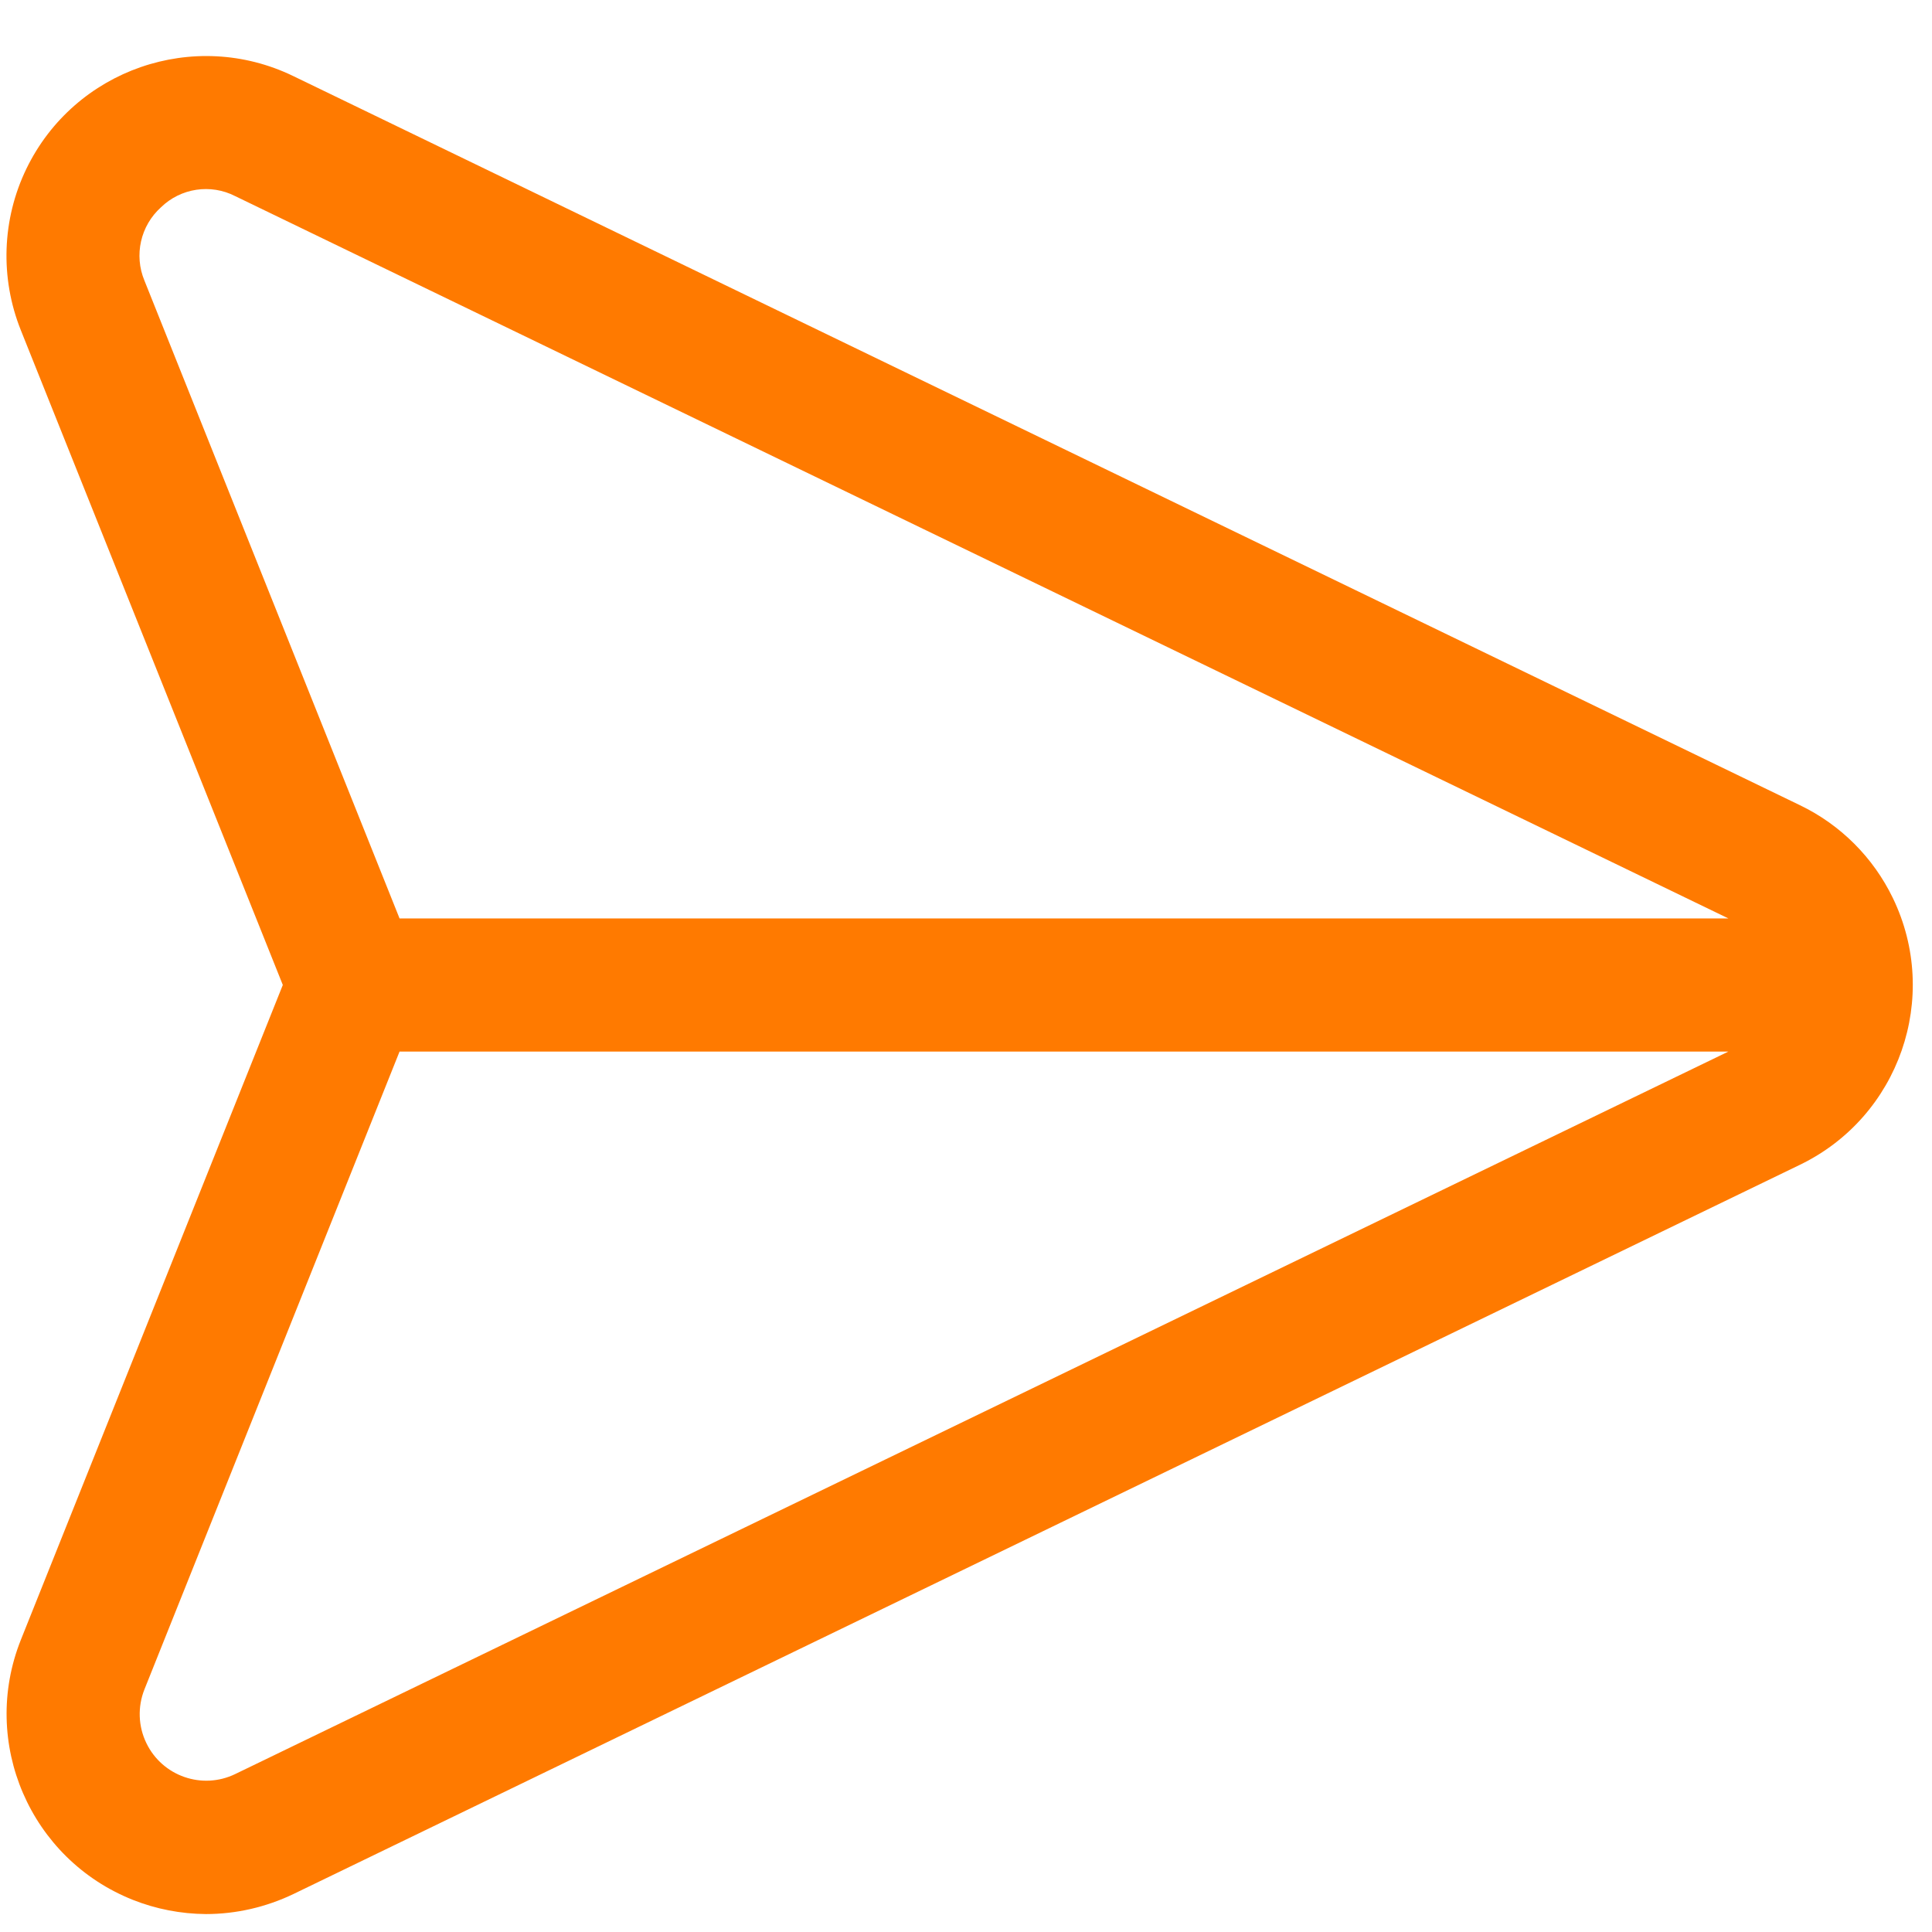 <svg width="21" height="21" viewBox="0 0 21 21" fill="none" xmlns="http://www.w3.org/2000/svg">
<path d="M20.574 9.76C20.361 9.32 20.006 8.965 19.566 8.753L3.188 0.827C2.109 0.304 0.81 0.755 0.287 1.834C0.021 2.384 -0.001 3.02 0.226 3.588L3.074 10.706L0.226 17.826C-0.218 18.942 0.328 20.207 1.445 20.651C1.697 20.751 1.966 20.803 2.238 20.805C2.567 20.805 2.891 20.73 3.188 20.588L19.566 12.66C20.645 12.137 21.096 10.839 20.574 9.76ZM2.557 19.283C2.198 19.457 1.765 19.307 1.591 18.947C1.502 18.764 1.495 18.552 1.57 18.363L4.343 11.43H18.787L2.557 19.283ZM4.343 9.983L1.57 3.05C1.455 2.774 1.527 2.454 1.749 2.254C1.964 2.044 2.29 1.995 2.557 2.132L18.787 9.983H4.343Z" fill="#FF7A00"/>
</svg>
